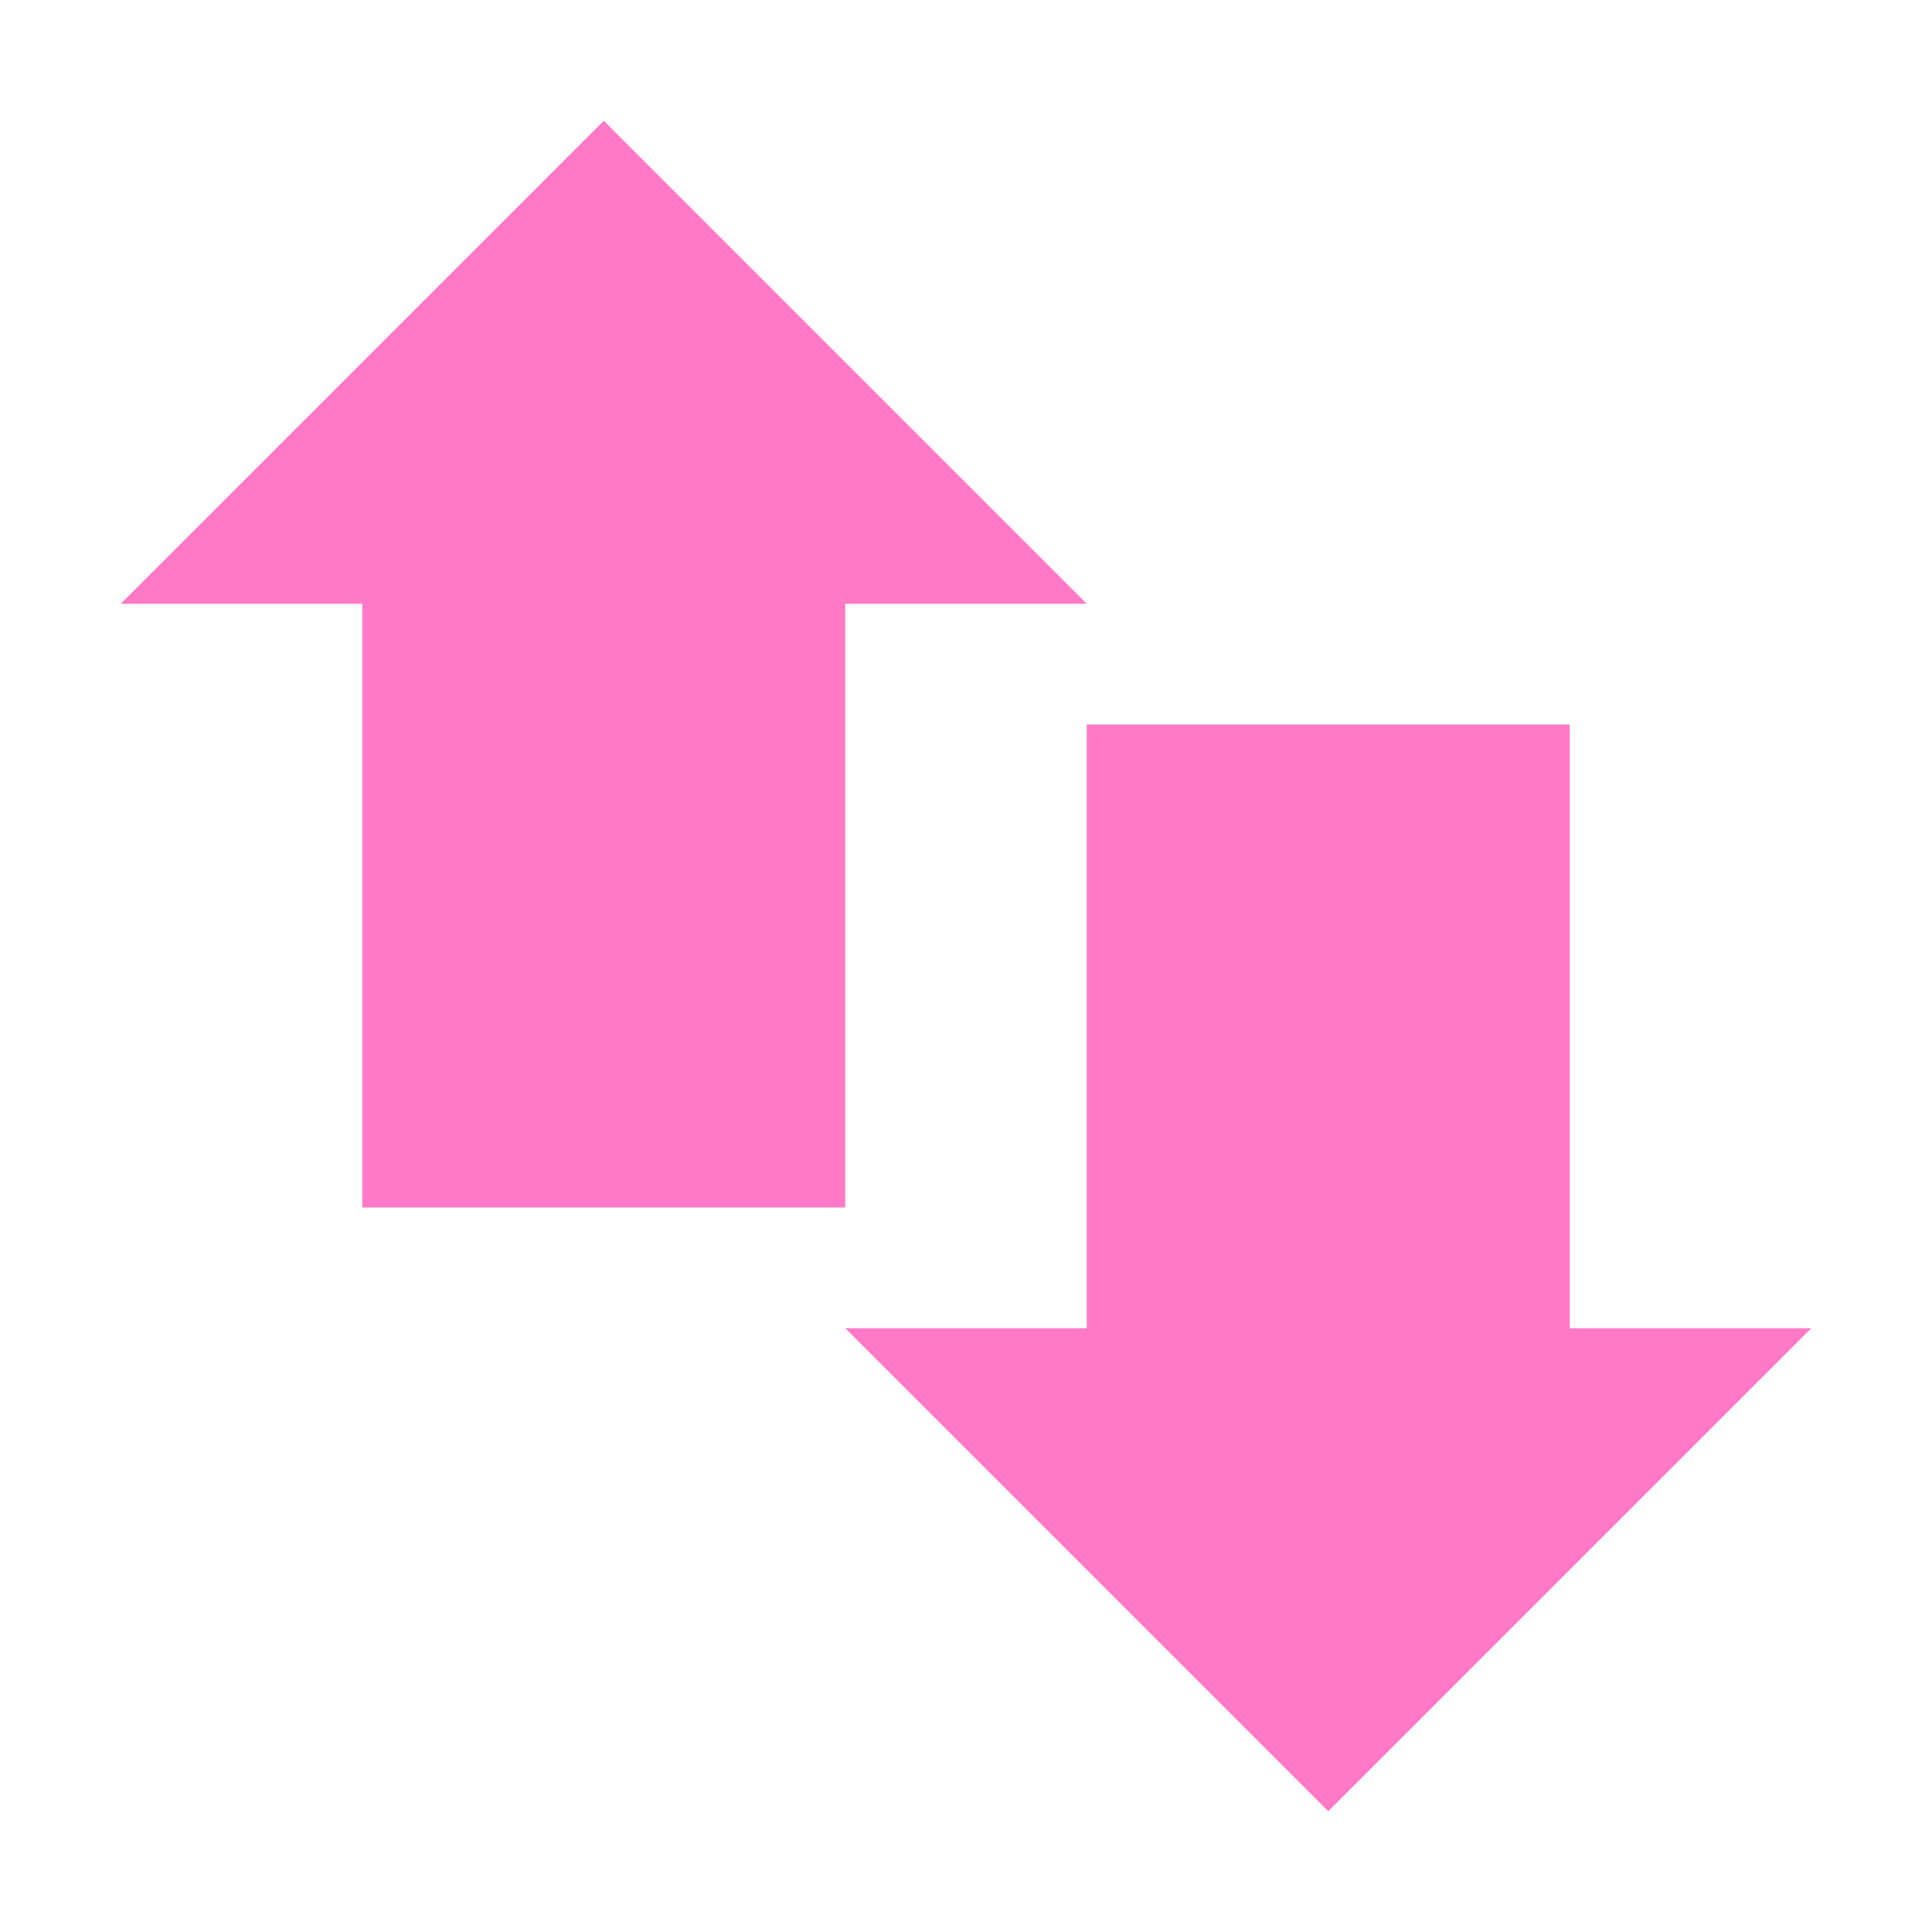 <svg xmlns="http://www.w3.org/2000/svg" width="16" height="16" version="1.1">
 <path style="fill:#ff79c6" d="M 3,4 H 7 V 10 H 3 Z"/>
 <path style="fill:#ff79c6" d="M 9,6 H 13 V 12 H 9 Z"/>
 <path style="fill:#ff79c6" d="M 1,5 H 9 L 5,1 Z"/>
 <path style="fill:#ff79c6" d="M 15,11 H 7 L 11,15 Z"/>
</svg>
